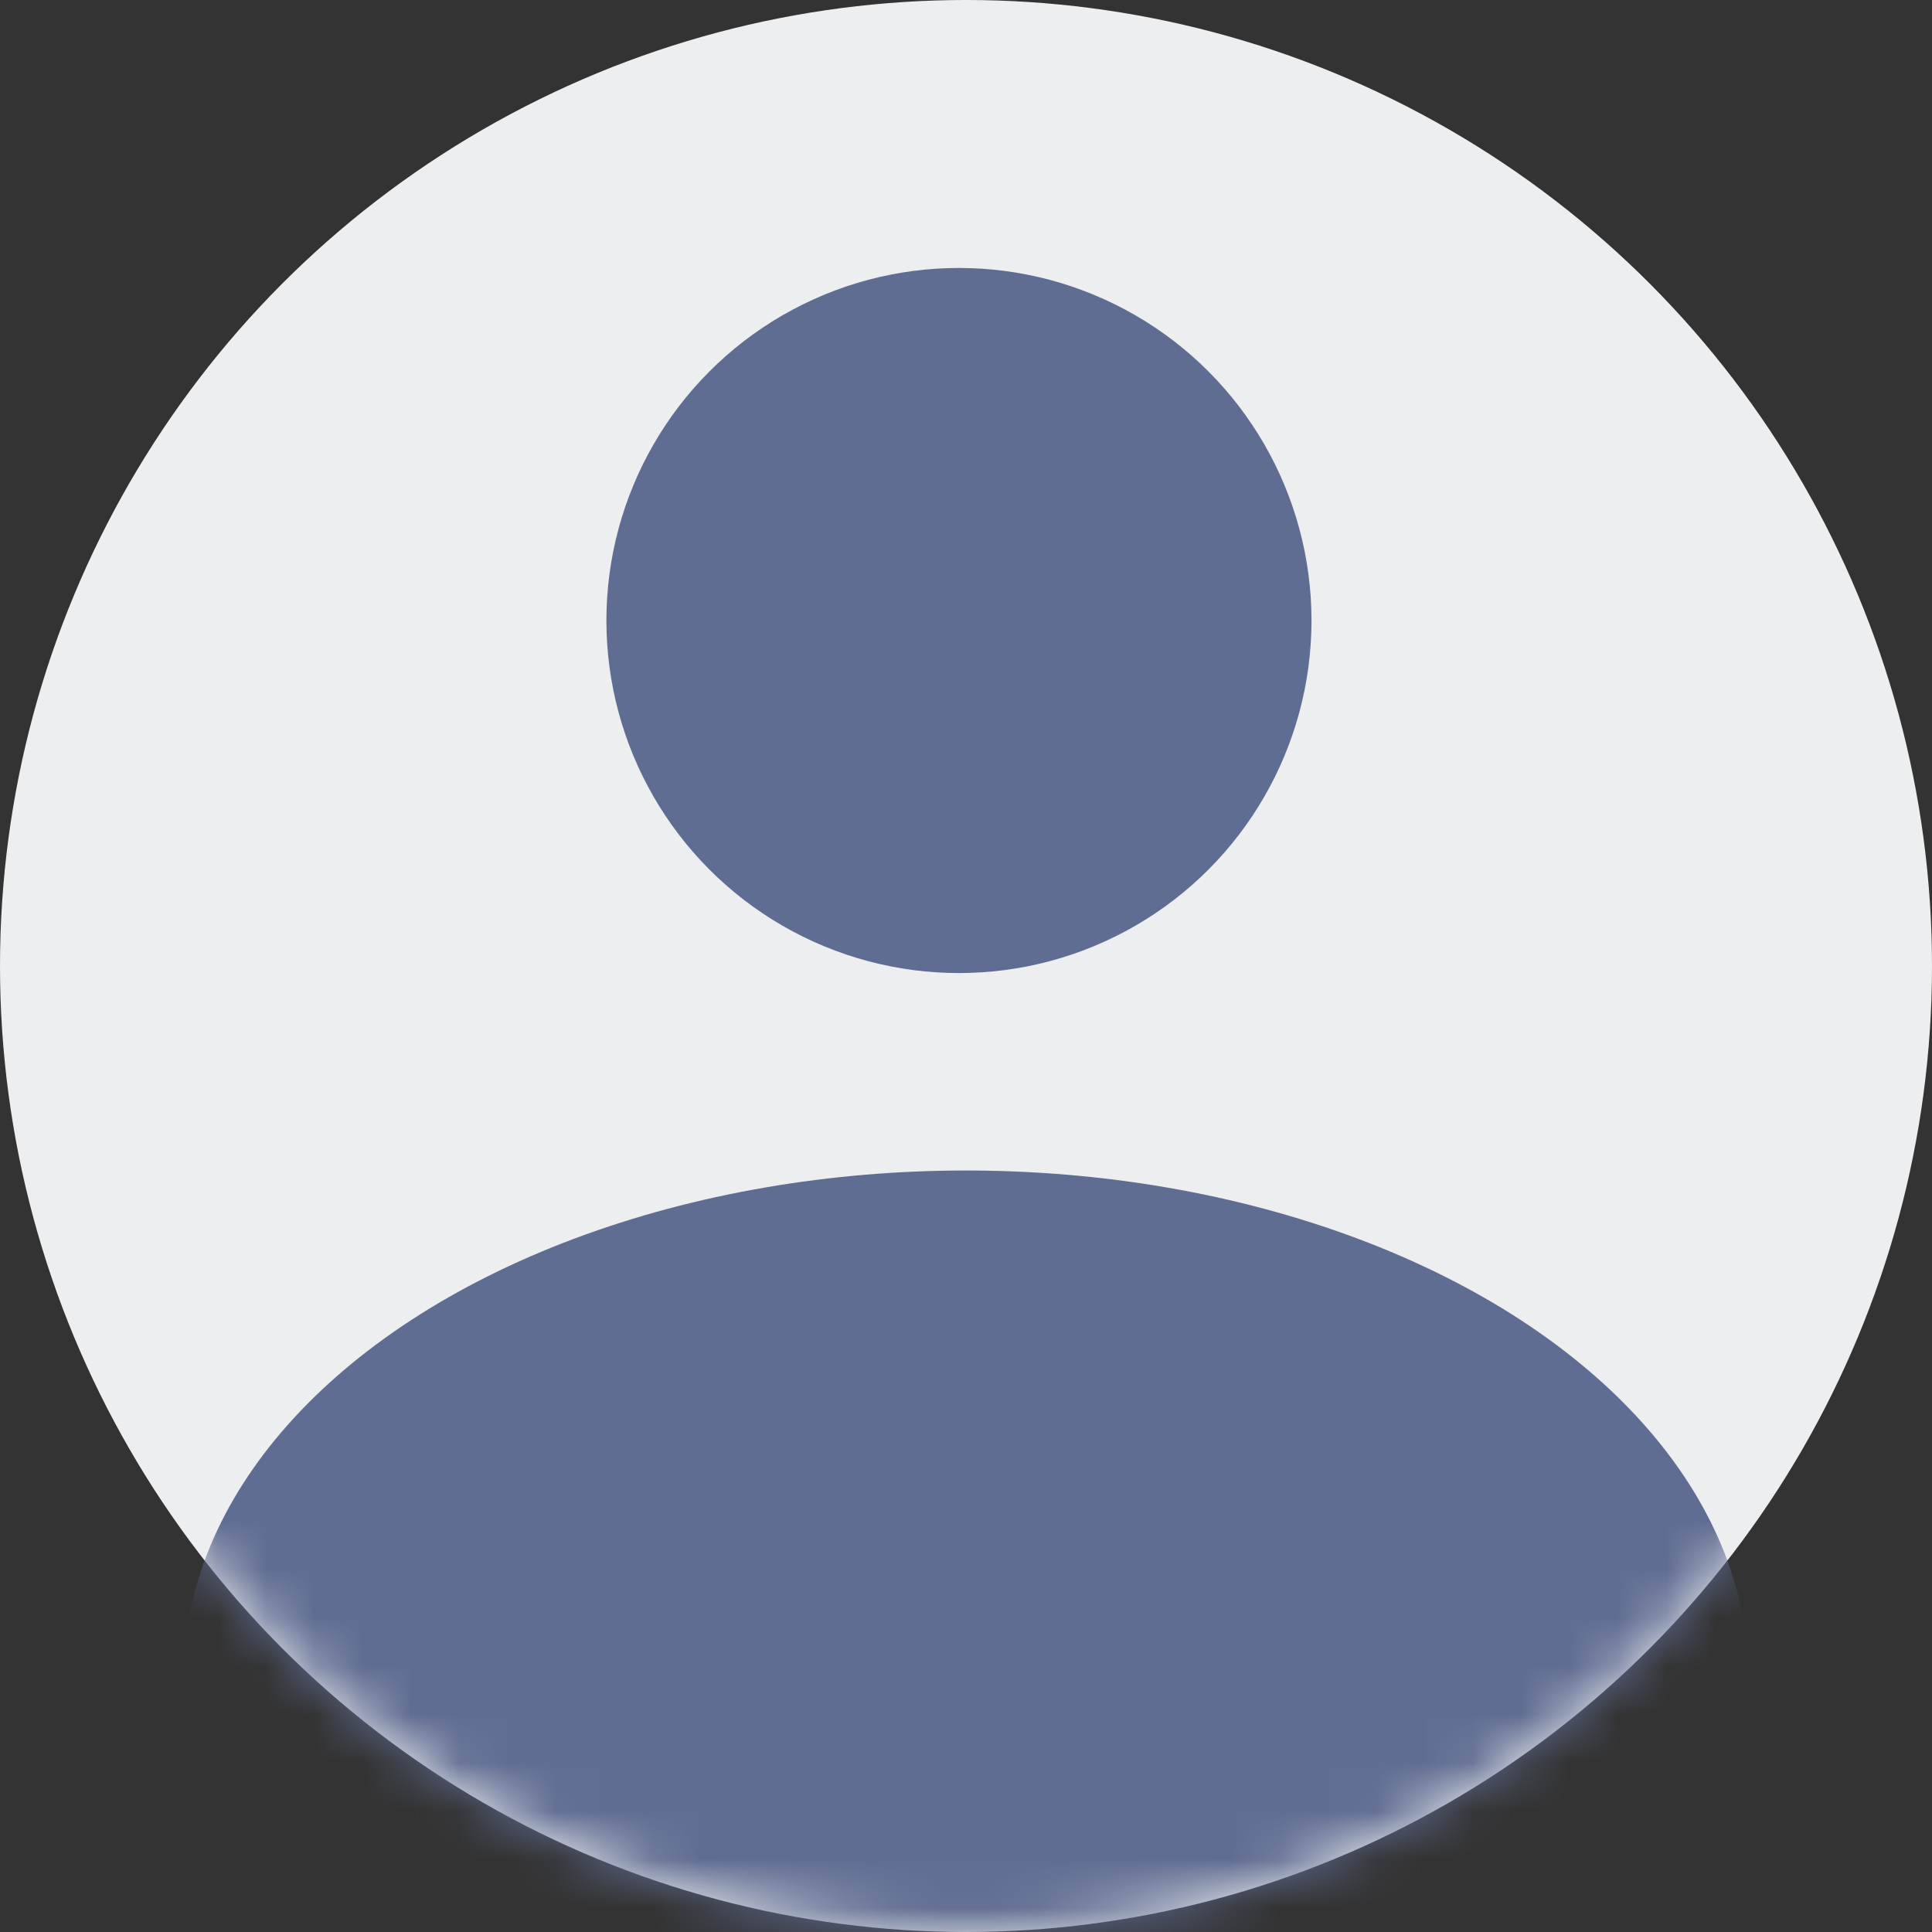 <svg width="40" height="40" viewBox="0 0 40 40" fill="none" xmlns="http://www.w3.org/2000/svg">
<rect x="0" y="0" width="40" height="40" fill="#333333" stroke="none"/>
<circle cx="20" cy="20" r="20" fill="#EDEEEF"/>
<mask id="mask0_35_342" style="mask-type:alpha" maskUnits="userSpaceOnUse" x="0" y="0" width="40" height="40">
<circle cx="20" cy="20" r="20" fill="#DDDEE1"/>
</mask>
<g mask="url(#mask0_35_342)">
<ellipse cx="20" cy="34.745" rx="16.204" ry="10.511" fill="#606D92"/>
</g>
<ellipse cx="19.854" cy="12.847" rx="7.299" ry="7.299" fill="#606D92"/>
</svg>
